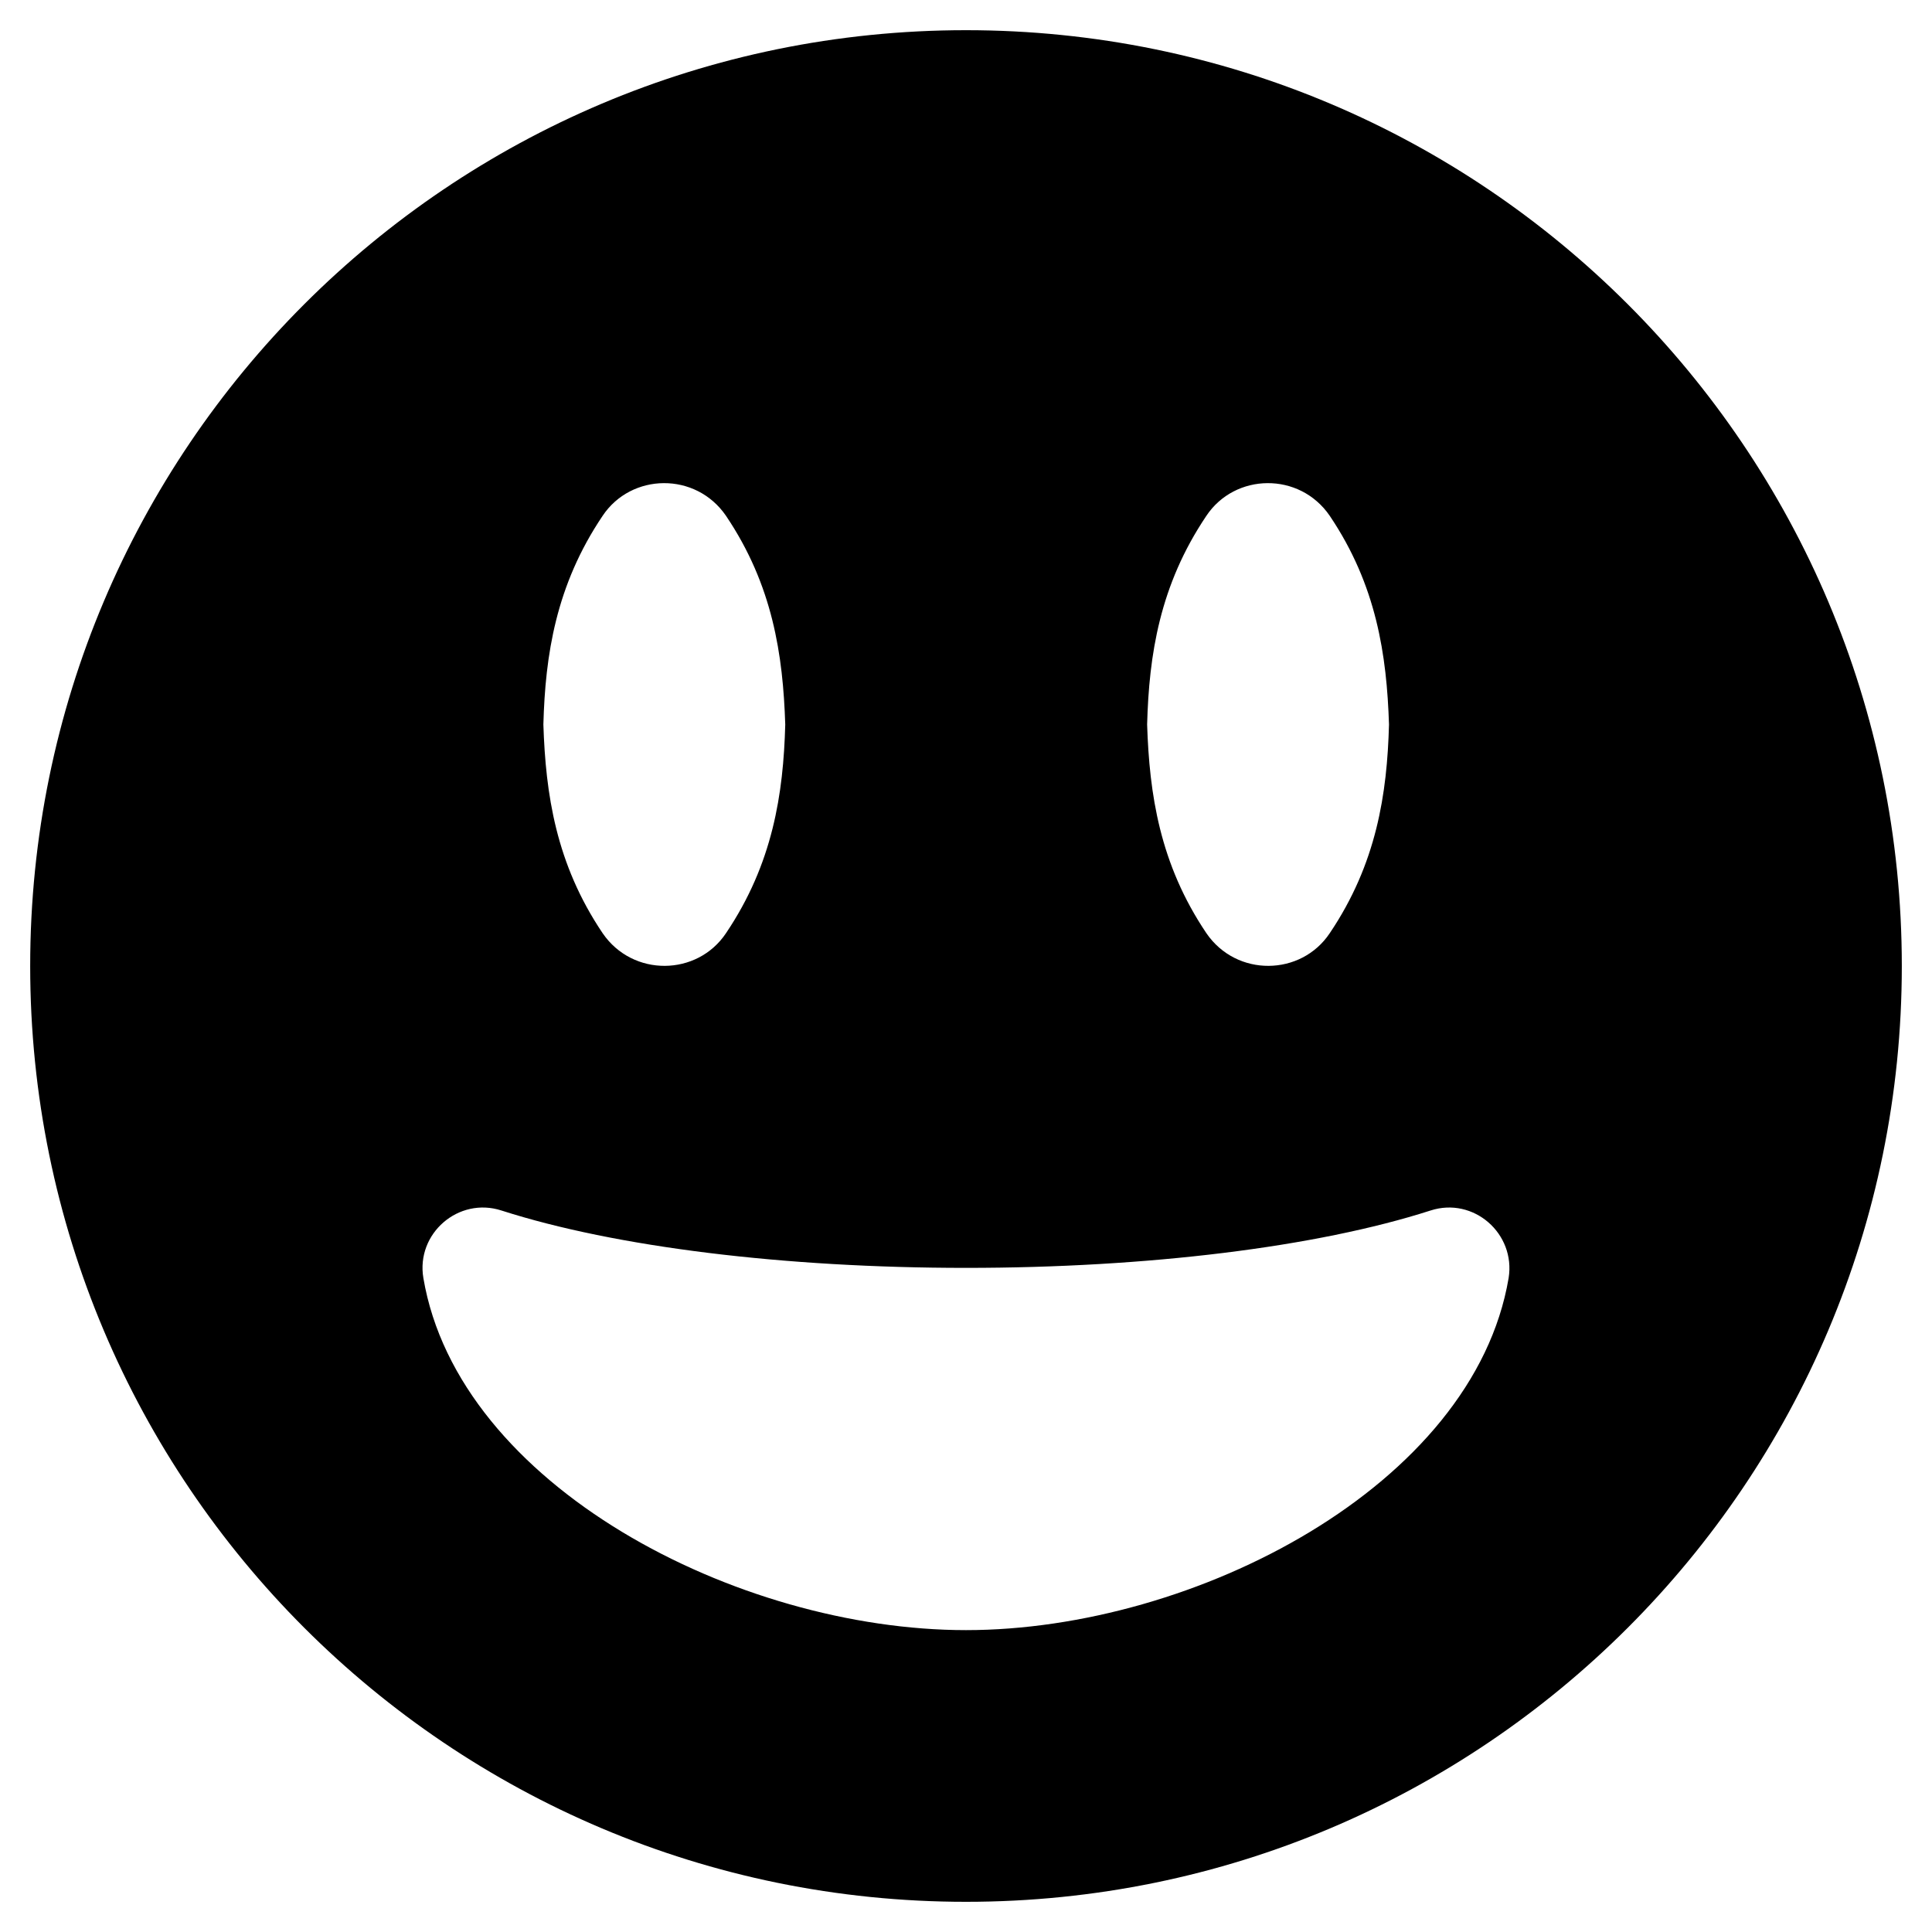 <?xml version="1.0" encoding="utf-8"?>
<!-- Generator: Adobe Illustrator 24.0.0, SVG Export Plug-In . SVG Version: 6.00 Build 0)  -->
<svg version="1.1" id="Layer_1" xmlns="http://www.w3.org/2000/svg" xmlns:xlink="http://www.w3.org/1999/xlink" x="0px" y="0px"
	 viewBox="0 0 512 512" style="enable-background:new 0 0 512 512;" xml:space="preserve">
<path d="M256,8C119,8,8,119,8,256s111,248,248,248s248-111,248-248S393,8,256,8z M319.7,136.7c7.6-11.4,24.7-11.7,32.7,0
	c12.4,18.4,15.1,36.9,15.7,55.3c-0.5,18.4-3.3,36.9-15.7,55.3c-7.6,11.4-24.7,11.7-32.7,0c-12.4-18.4-15.1-36.9-15.7-55.3
	C304.5,173.6,307.3,155.1,319.7,136.7z M159.7,136.7c7.6-11.4,24.7-11.7,32.7,0c12.4,18.4,15.1,36.9,15.7,55.3
	c-0.5,18.4-3.3,36.9-15.7,55.3c-7.6,11.4-24.7,11.7-32.7,0c-12.4-18.4-15.1-36.9-15.7-55.3C144.5,173.6,147.3,155.1,159.7,136.7z
	 M256,432c-60.6,0-134.5-38.3-143.8-93.3c-2-11.8,9.3-21.6,20.7-17.9C163.1,330.5,208,336,256,336s92.9-5.5,123.1-15.2
	c11.4-3.7,22.6,6.1,20.7,17.9C390.5,393.7,316.6,432,256,432L256,432z"/>
</svg>

